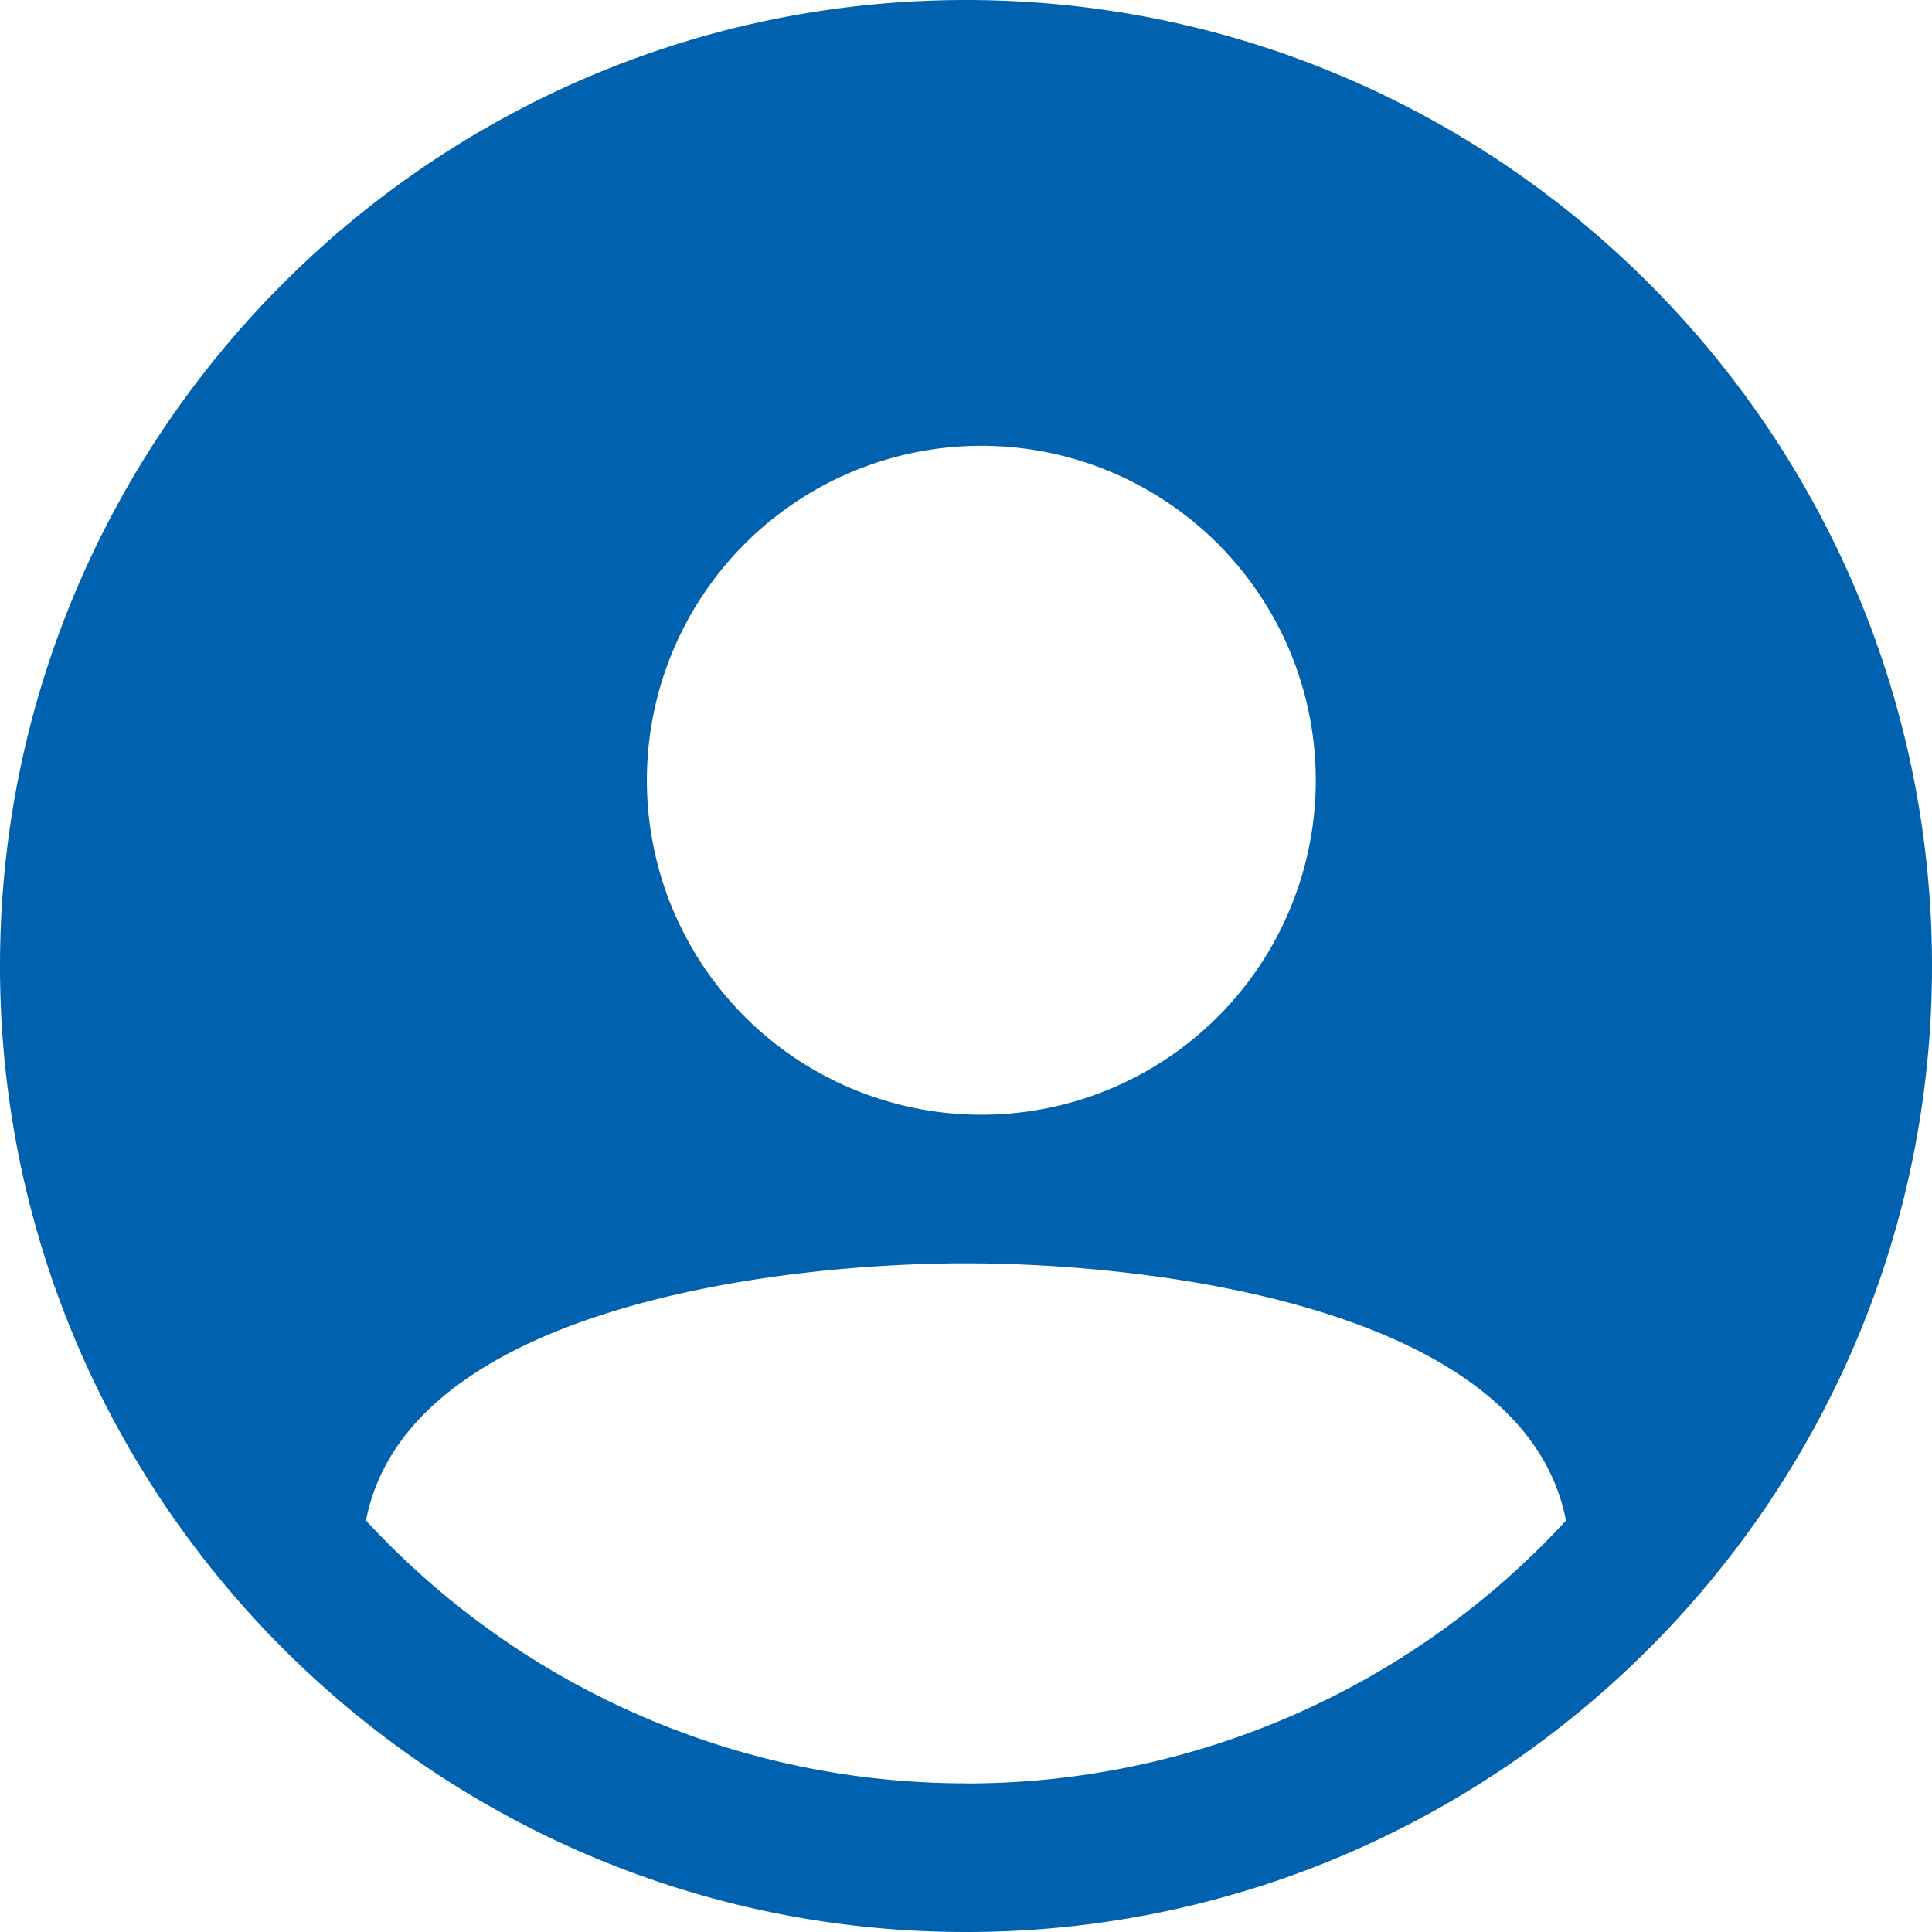 <svg width="18" height="18" fill="none" xmlns="http://www.w3.org/2000/svg"><path d="M9 0C4.037 0 0 4.037 0 9s4.037 9 9 9 9-4.037 9-9-4.037-9-9-9Zm.087 4.154a3.116 3.116 0 1 1 0 6.231 3.116 3.116 0 0 1 0-6.231ZM9 16.615a7.597 7.597 0 0 1-5.59-2.449C3.793 12.186 7.23 11.77 9 11.77s5.207.416 5.59 2.397A7.593 7.593 0 0 1 9 16.616Z" fill="#0061AF"/></svg>